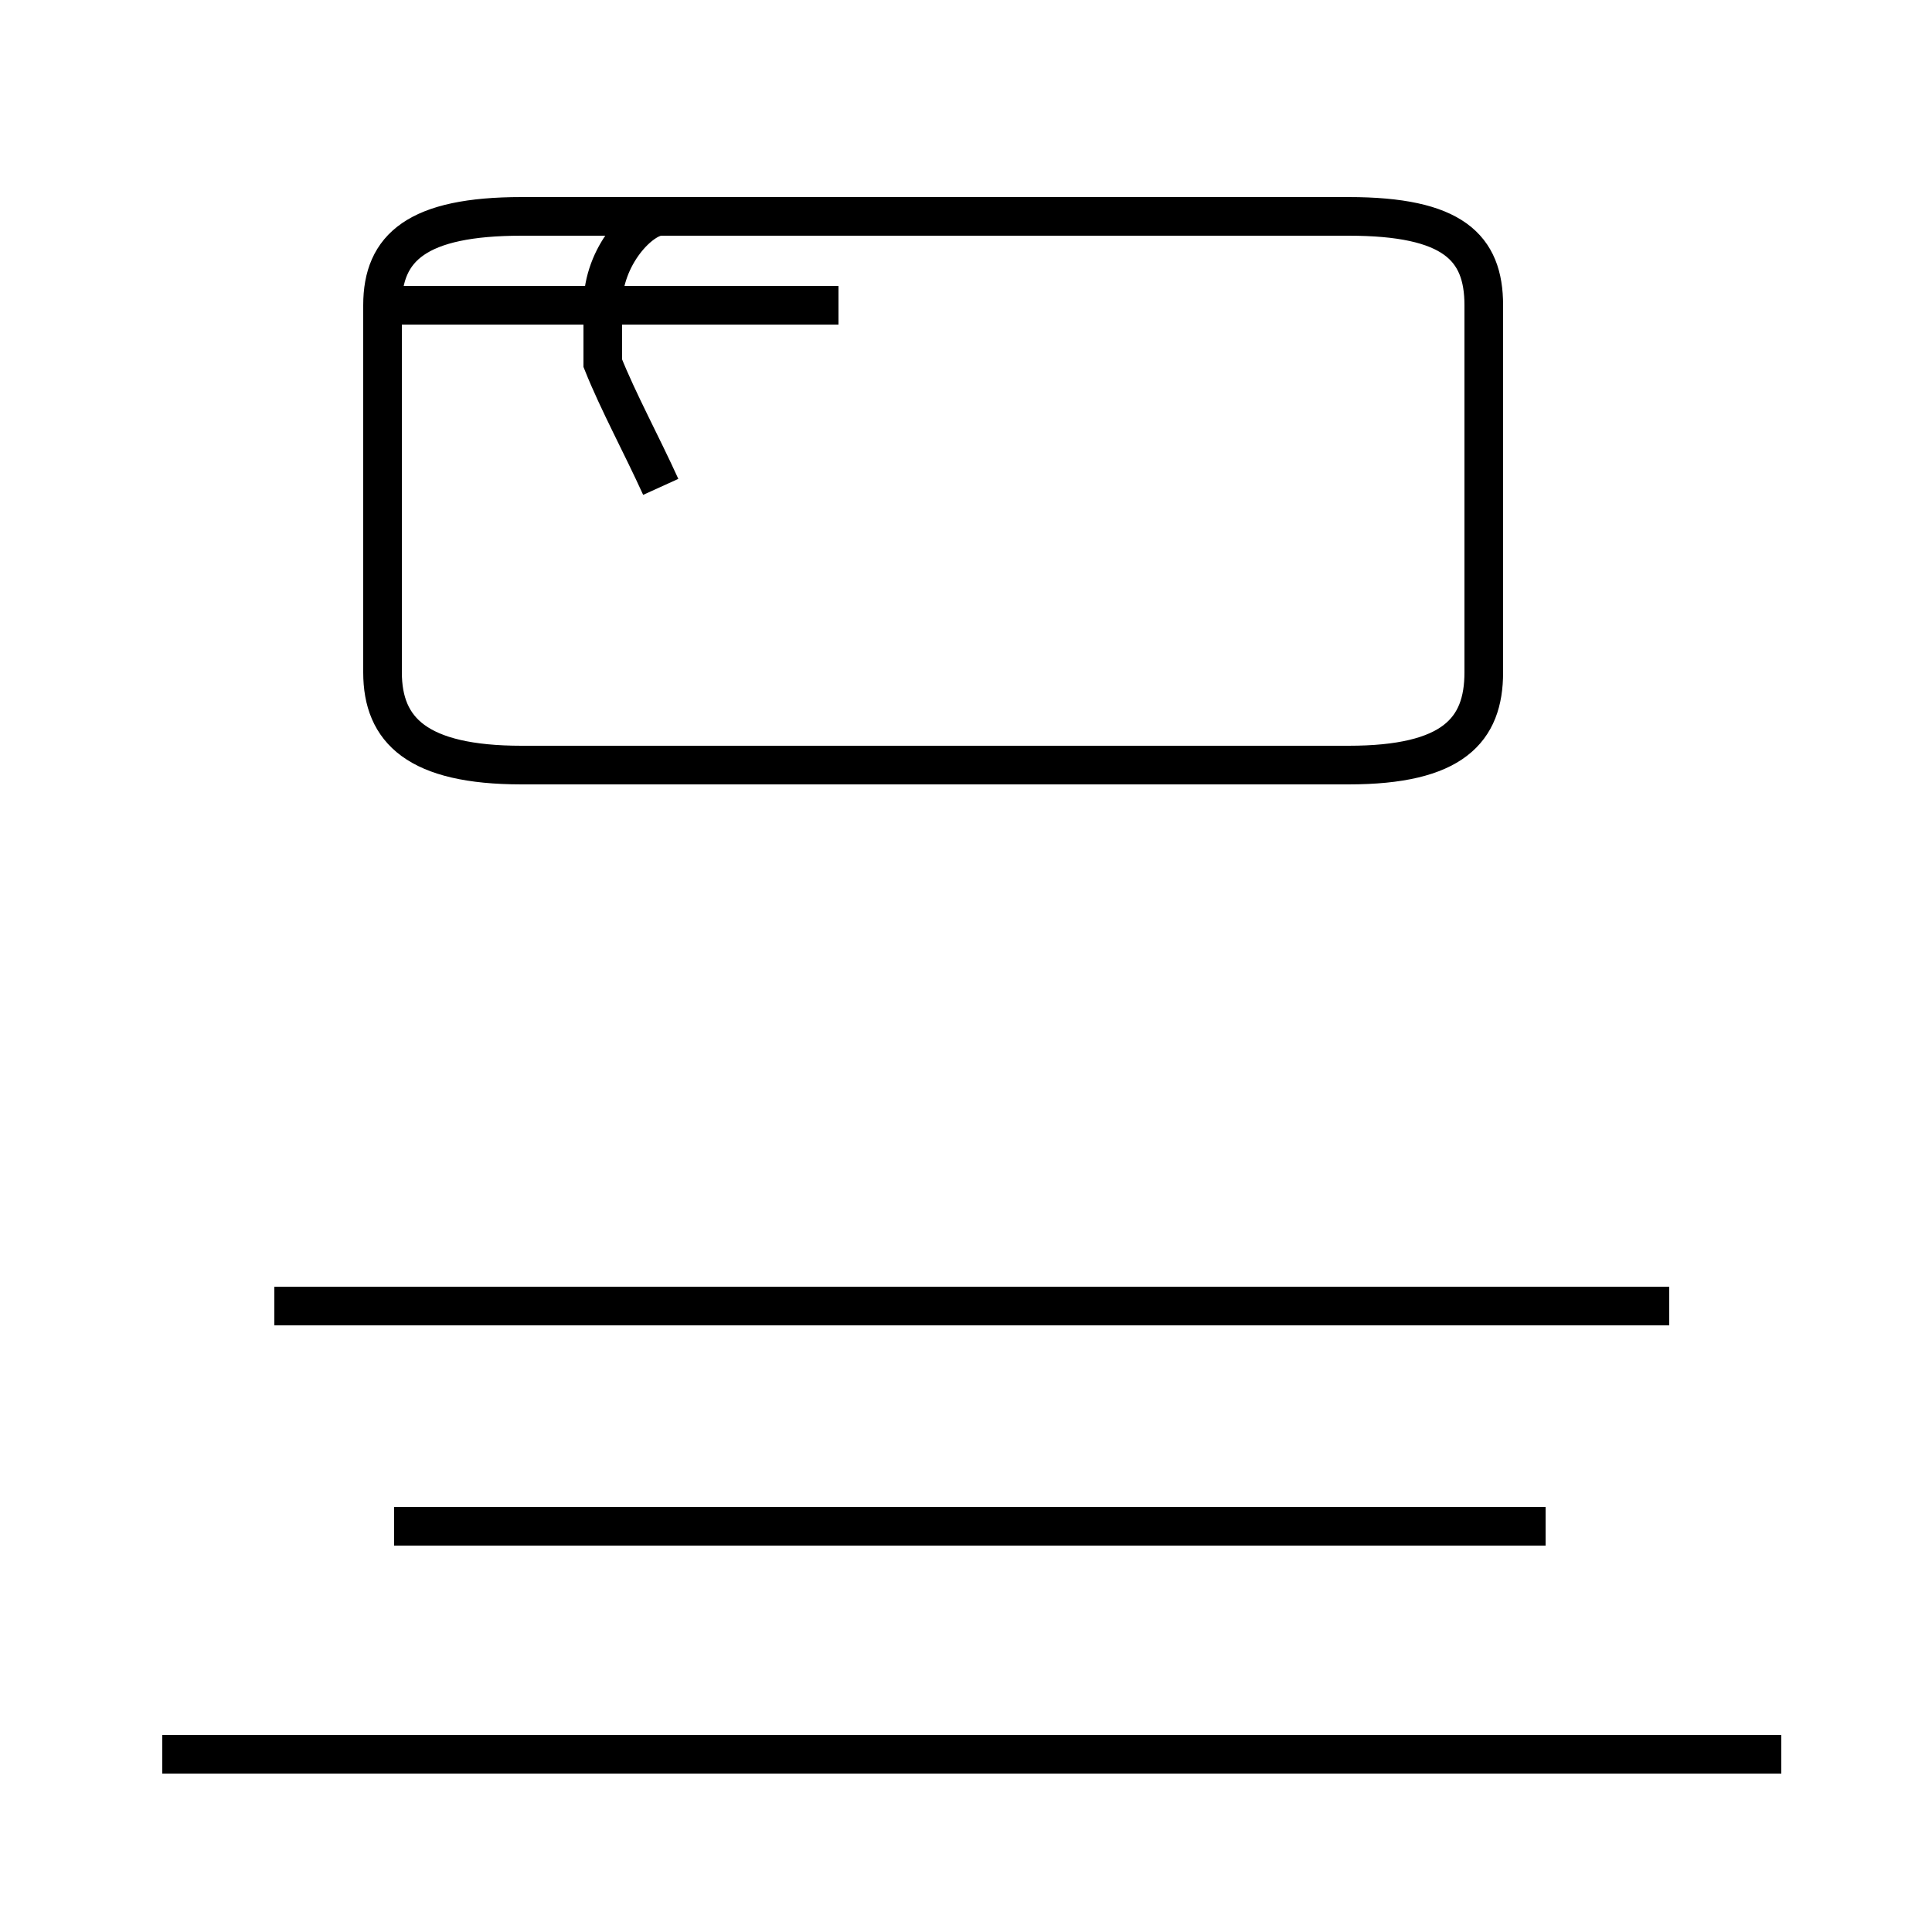 <?xml version='1.0' encoding='utf8'?>
<svg viewBox="0.0 -44.0 50.0 50.0" version="1.1" xmlns="http://www.w3.org/2000/svg">
<rect x="0.0" y="-44.0" width="50.0" height="50.0" fill="#808080" stroke="none"/>
<rect x="-1000" y="-1000" width="2000" height="2000" stroke="white" fill="white"/>
<g style="fill:none; stroke:#000000;  stroke-width:1">
<path d="M 15.9 24.2 L 34.9 24.2 C 37.6 24.2 38.4 25.1 38.4 26.6 L 38.4 36.1 C 38.4 37.6 37.6 38.4 34.9 38.4 L 13.5 38.4 C 10.8 38.4 9.9 37.6 9.9 36.1 L 9.9 26.6 C 9.9 25.1 10.8 24.2 13.5 24.2 Z M 17.1 31.4 C 16.6 32.5 16.0 33.6 15.6 34.6 L 15.6 36.1 C 15.6 37.4 16.6 38.4 17.1 38.4 L 34.9 38.4 M 21.7 36.1 L 10.2 36.1 M 46.1 -1.4 L 4.2 -1.4 M 40.0 4.5 L 10.2 4.5 M 43.2 10.2 L 7.1 10.2 " transform="scale(1, -1)" />
</g>
</svg>